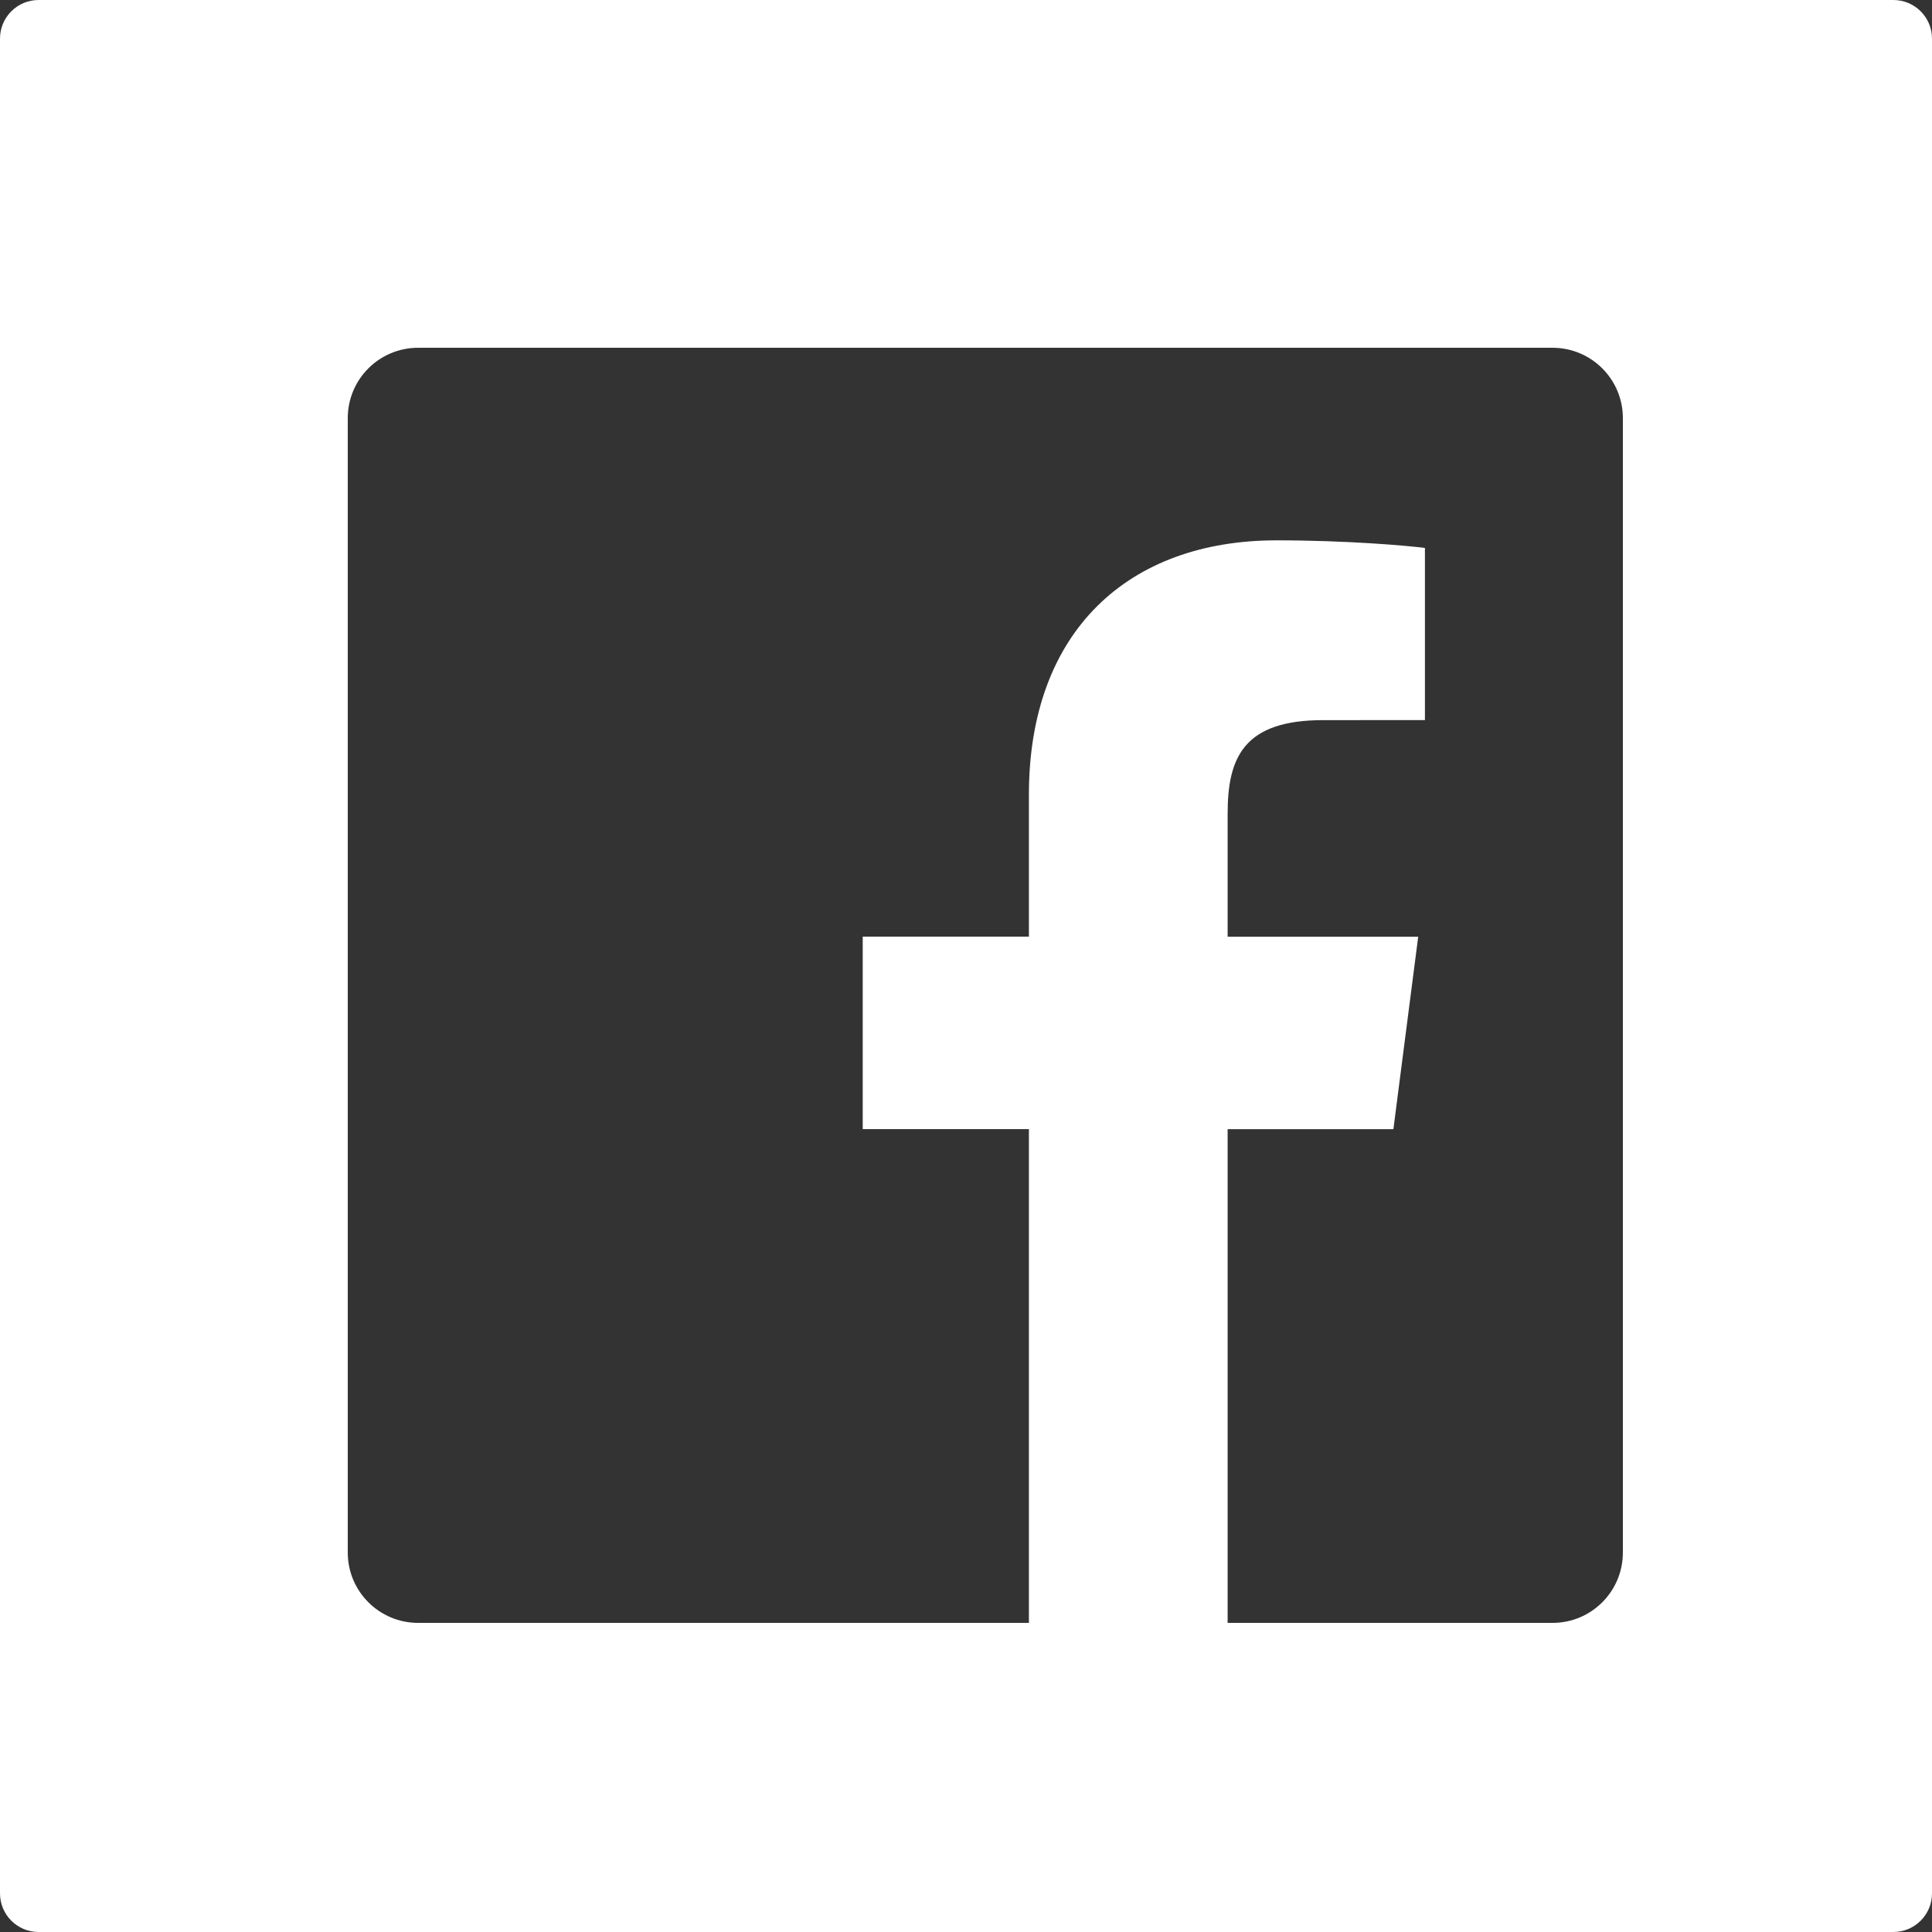 <?xml version="1.0" encoding="UTF-8" standalone="no"?>
<svg width="50px" height="50px" viewBox="0 0 50 50" version="1.1" xmlns="http://www.w3.org/2000/svg" xmlns:xlink="http://www.w3.org/1999/xlink">
    <rect x="0" y="0" width="50" height="50" fill="#333333" stroke="none"/>
    <!-- Generator: Sketch 39.1 (31720) - http://www.bohemiancoding.com/sketch -->
    <title>icon_facebook</title>
    <desc>Created with Sketch.</desc>
    <defs></defs>
    <g id="Screen" stroke="none" stroke-width="1" fill="none" fill-rule="evenodd">
        <g id="Desktop-HD" transform="translate(-493, -1546)" fill="#FFFFFF">
            <g id="Group-3" transform="translate(0, 1483)">
                <path d="M493,63.999 C493,63.447 493.448,63 493.999,63 L542.001,63 C542.553,63 543,63.448 543,63.999 L543,112.001 C543,112.553 542.552,113 542.001,113 L493.999,113 C493.447,113 493,112.552 493,112.001 L493,63.999 Z M533.178,72 L503.822,72 C502.815,72 502,72.815 502,73.822 L502,103.18 C502,104.185 502.815,105 503.822,105 L519.628,105 L519.628,92.221 L515.327,92.221 L515.327,87.24 L519.628,87.24 L519.628,83.568 C519.628,79.305 522.23,76.984 526.034,76.984 C527.856,76.984 529.42,77.121 529.877,77.181 L529.877,81.636 L527.24,81.637 C525.172,81.637 524.771,82.621 524.771,84.061 L524.771,87.242 L529.703,87.242 L529.061,92.222 L524.771,92.222 L524.771,105 L533.181,105 C534.185,105 535,104.185 535,103.178 L535,73.822 C535,72.815 534.185,72 533.178,72 L533.178,72 Z" id="icon_facebook"></path>
            </g>
        </g>
    </g>
</svg>